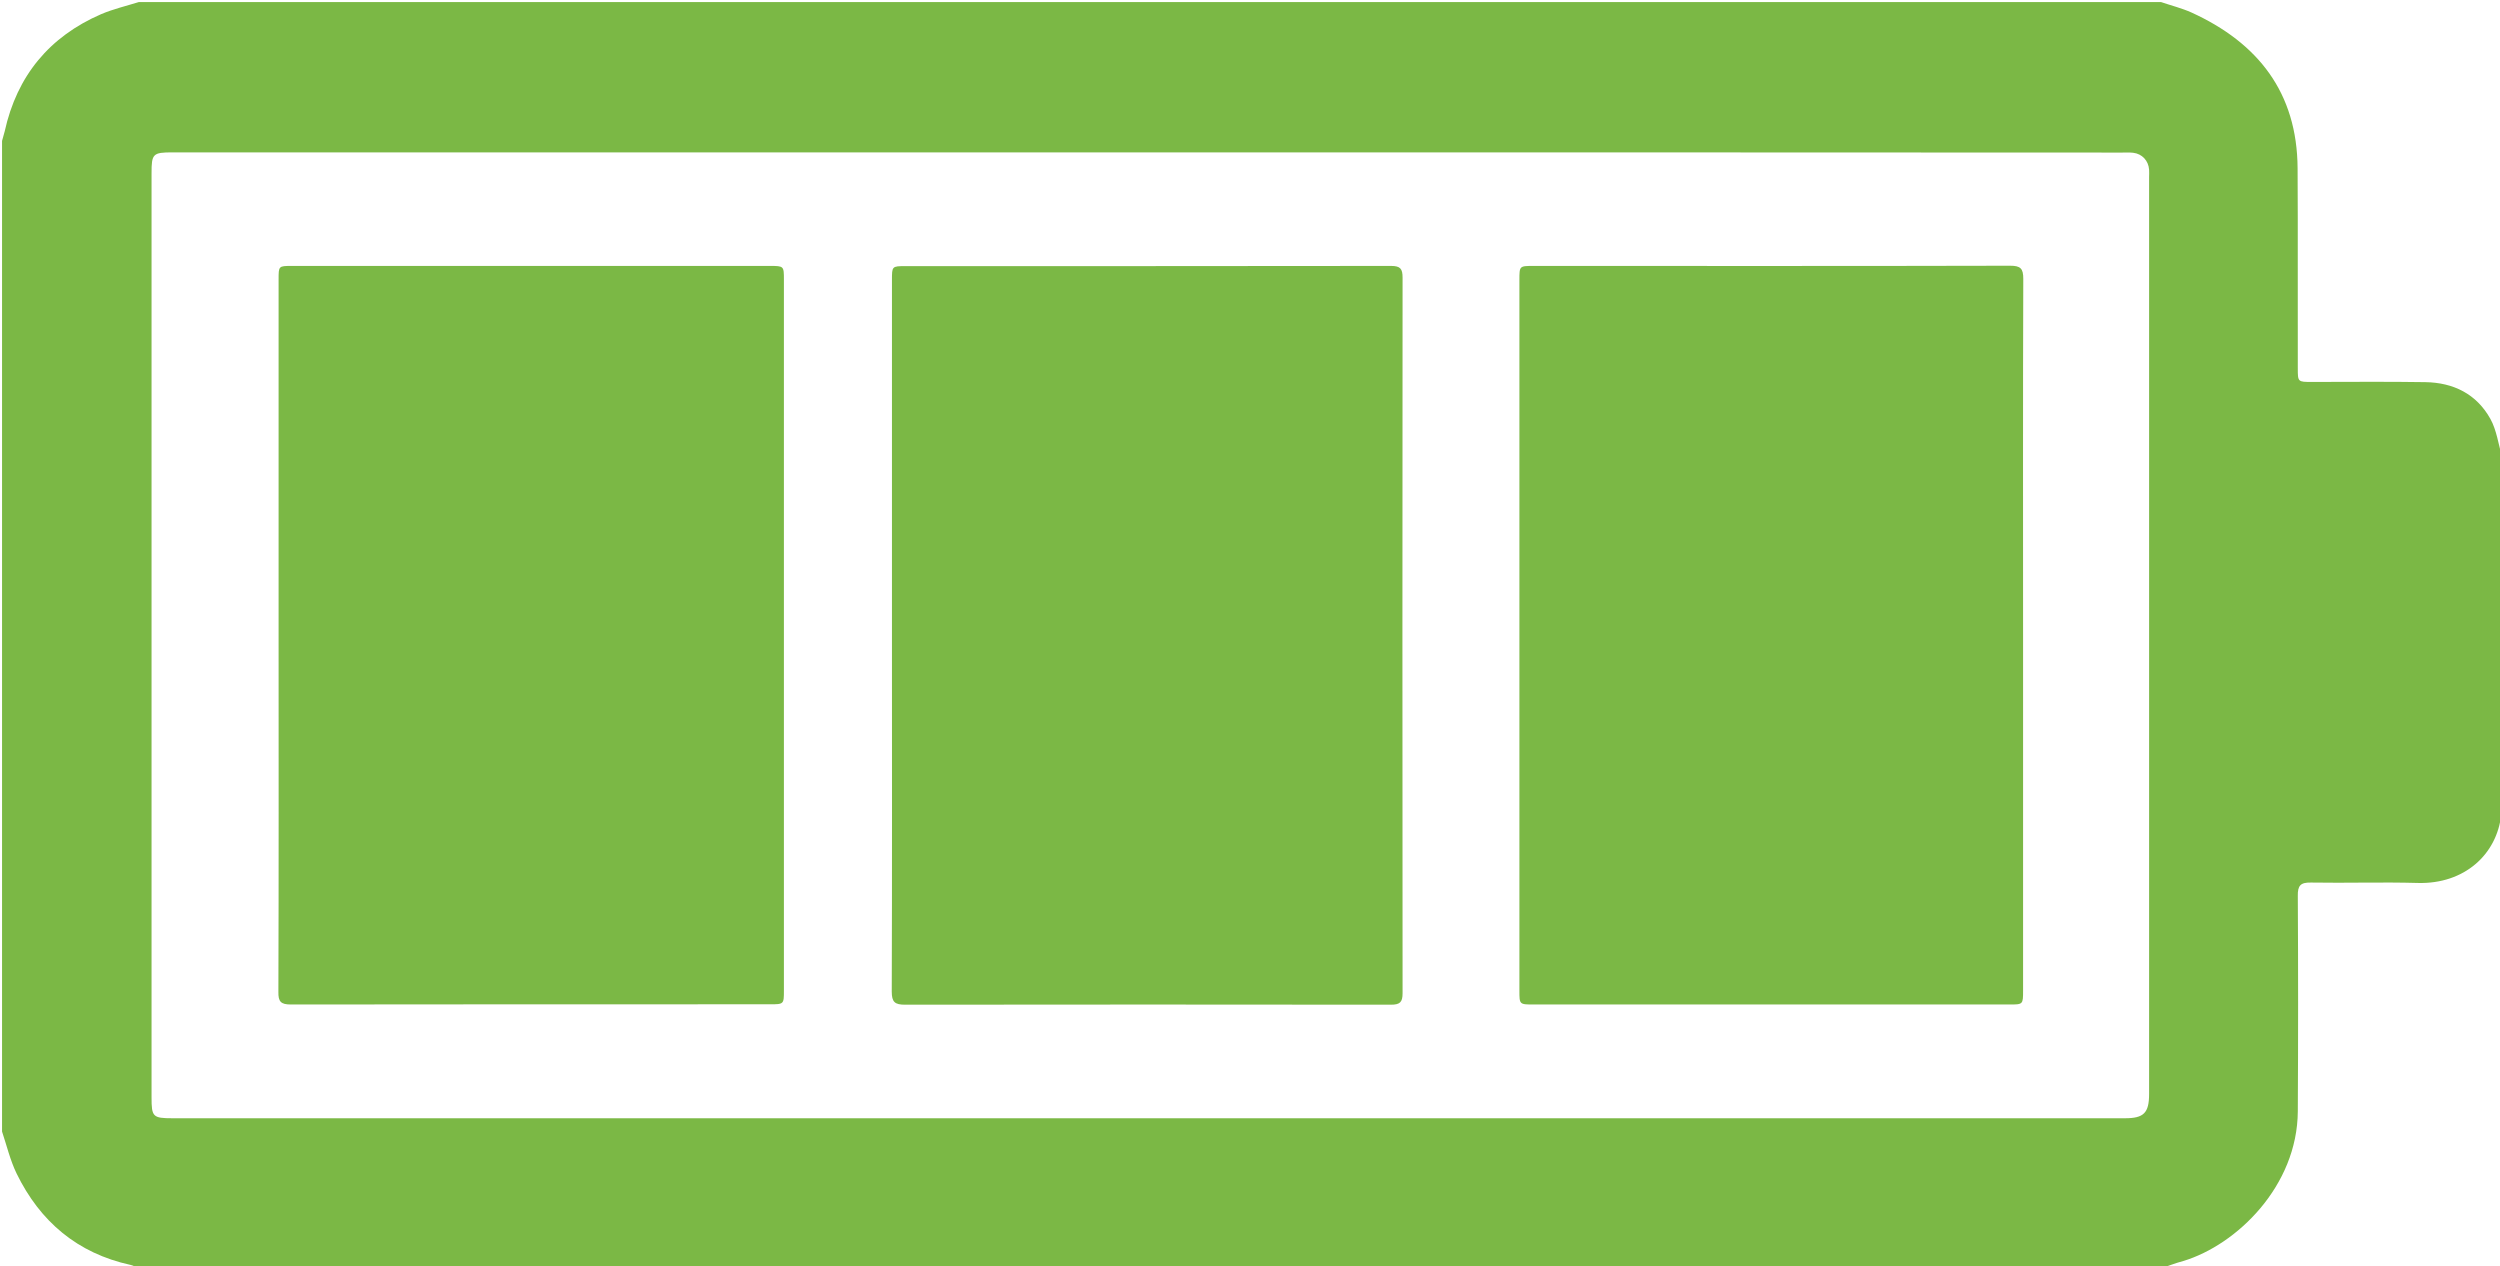 <svg id="Layer_1" xmlns="http://www.w3.org/2000/svg" viewBox="0 0 1224 620"><style>.st0{fill:#7bb845}</style><path class="st0" d="M1058 621H68c-1.4-.6-2.7-1.4-4.1-1.7-26-5.7-44.3-21.2-55.8-44.8C5 568.1 3.3 560.9 1 554V69c.4-1.6.9-3.1 1.3-4.7 6-27.2 21.9-46.4 47.3-57.4C55.5 4.4 61.9 2.9 68 1h990c5 1.7 10.2 3 14.9 5.1 32.7 14.9 51.8 39.3 52 76.3.2 32.6 0 65.3.1 97.9 0 6.7 0 6.7 6.9 6.7 18.5 0 37-.2 55.5.1 13.8.2 25.1 5.8 31.9 18 3.1 5.6 3.9 12.5 5.8 18.8v173c-.2.6-.4 1.2-.5 1.9-2.1 19.5-18 34.1-40.8 33.5-17.5-.5-35 .1-52.4-.2-5.1-.1-6.5 1.5-6.4 6.6.2 35.1.2 70.2 0 105.4-.2 36.6-29.9 65.4-56.1 73.3-3.8 1-7.3 2.4-10.9 3.6zM562.5 74.6h-478c-9.7 0-10.3.7-10.3 10.2v452.5c0 9.5.6 10.2 10.3 10.2h955.9c9.2 0 11.8-2.6 11.8-11.9v-449c0-1.2.1-2.3 0-3.5-.3-4.4-3.4-7.8-7.8-8.3-1.8-.2-3.7-.1-5.5-.1-158.7-.1-317.6-.1-476.4-.1z"/><path class="st0" d="M436.7 310.5V137.1c0-6.7 0-6.8 6.5-6.8 79.3 0 158.6 0 237.9-.1 4.5 0 5.6 1.4 5.6 5.7-.1 116.8-.1 233.6 0 350.4 0 4.4-1.3 5.6-5.7 5.6-79.3-.1-158.6-.1-237.9 0-5 0-6.5-1.3-6.5-6.4.2-58.4.1-116.7.1-175zm-300.3.3v-174c0-6.6 0-6.6 6.5-6.6h233.9c7 0 7 0 7 6.8v347.9c0 6.8 0 6.8-7 6.8-78.1 0-156.3 0-234.4.1-4.9 0-6.2-1.4-6.1-6.2.2-58.2.1-116.5.1-174.8zm854.1.2v173.9c0 6.9 0 6.9-6.7 6.9H750.9c-7 0-7 0-7-6.8V137.1c0-6.9 0-6.9 6.9-6.9 77.8 0 155.6.1 233.4-.1 5.1 0 6.4 1.4 6.4 6.4-.2 58.2-.1 116.3-.1 174.5z"/></svg>